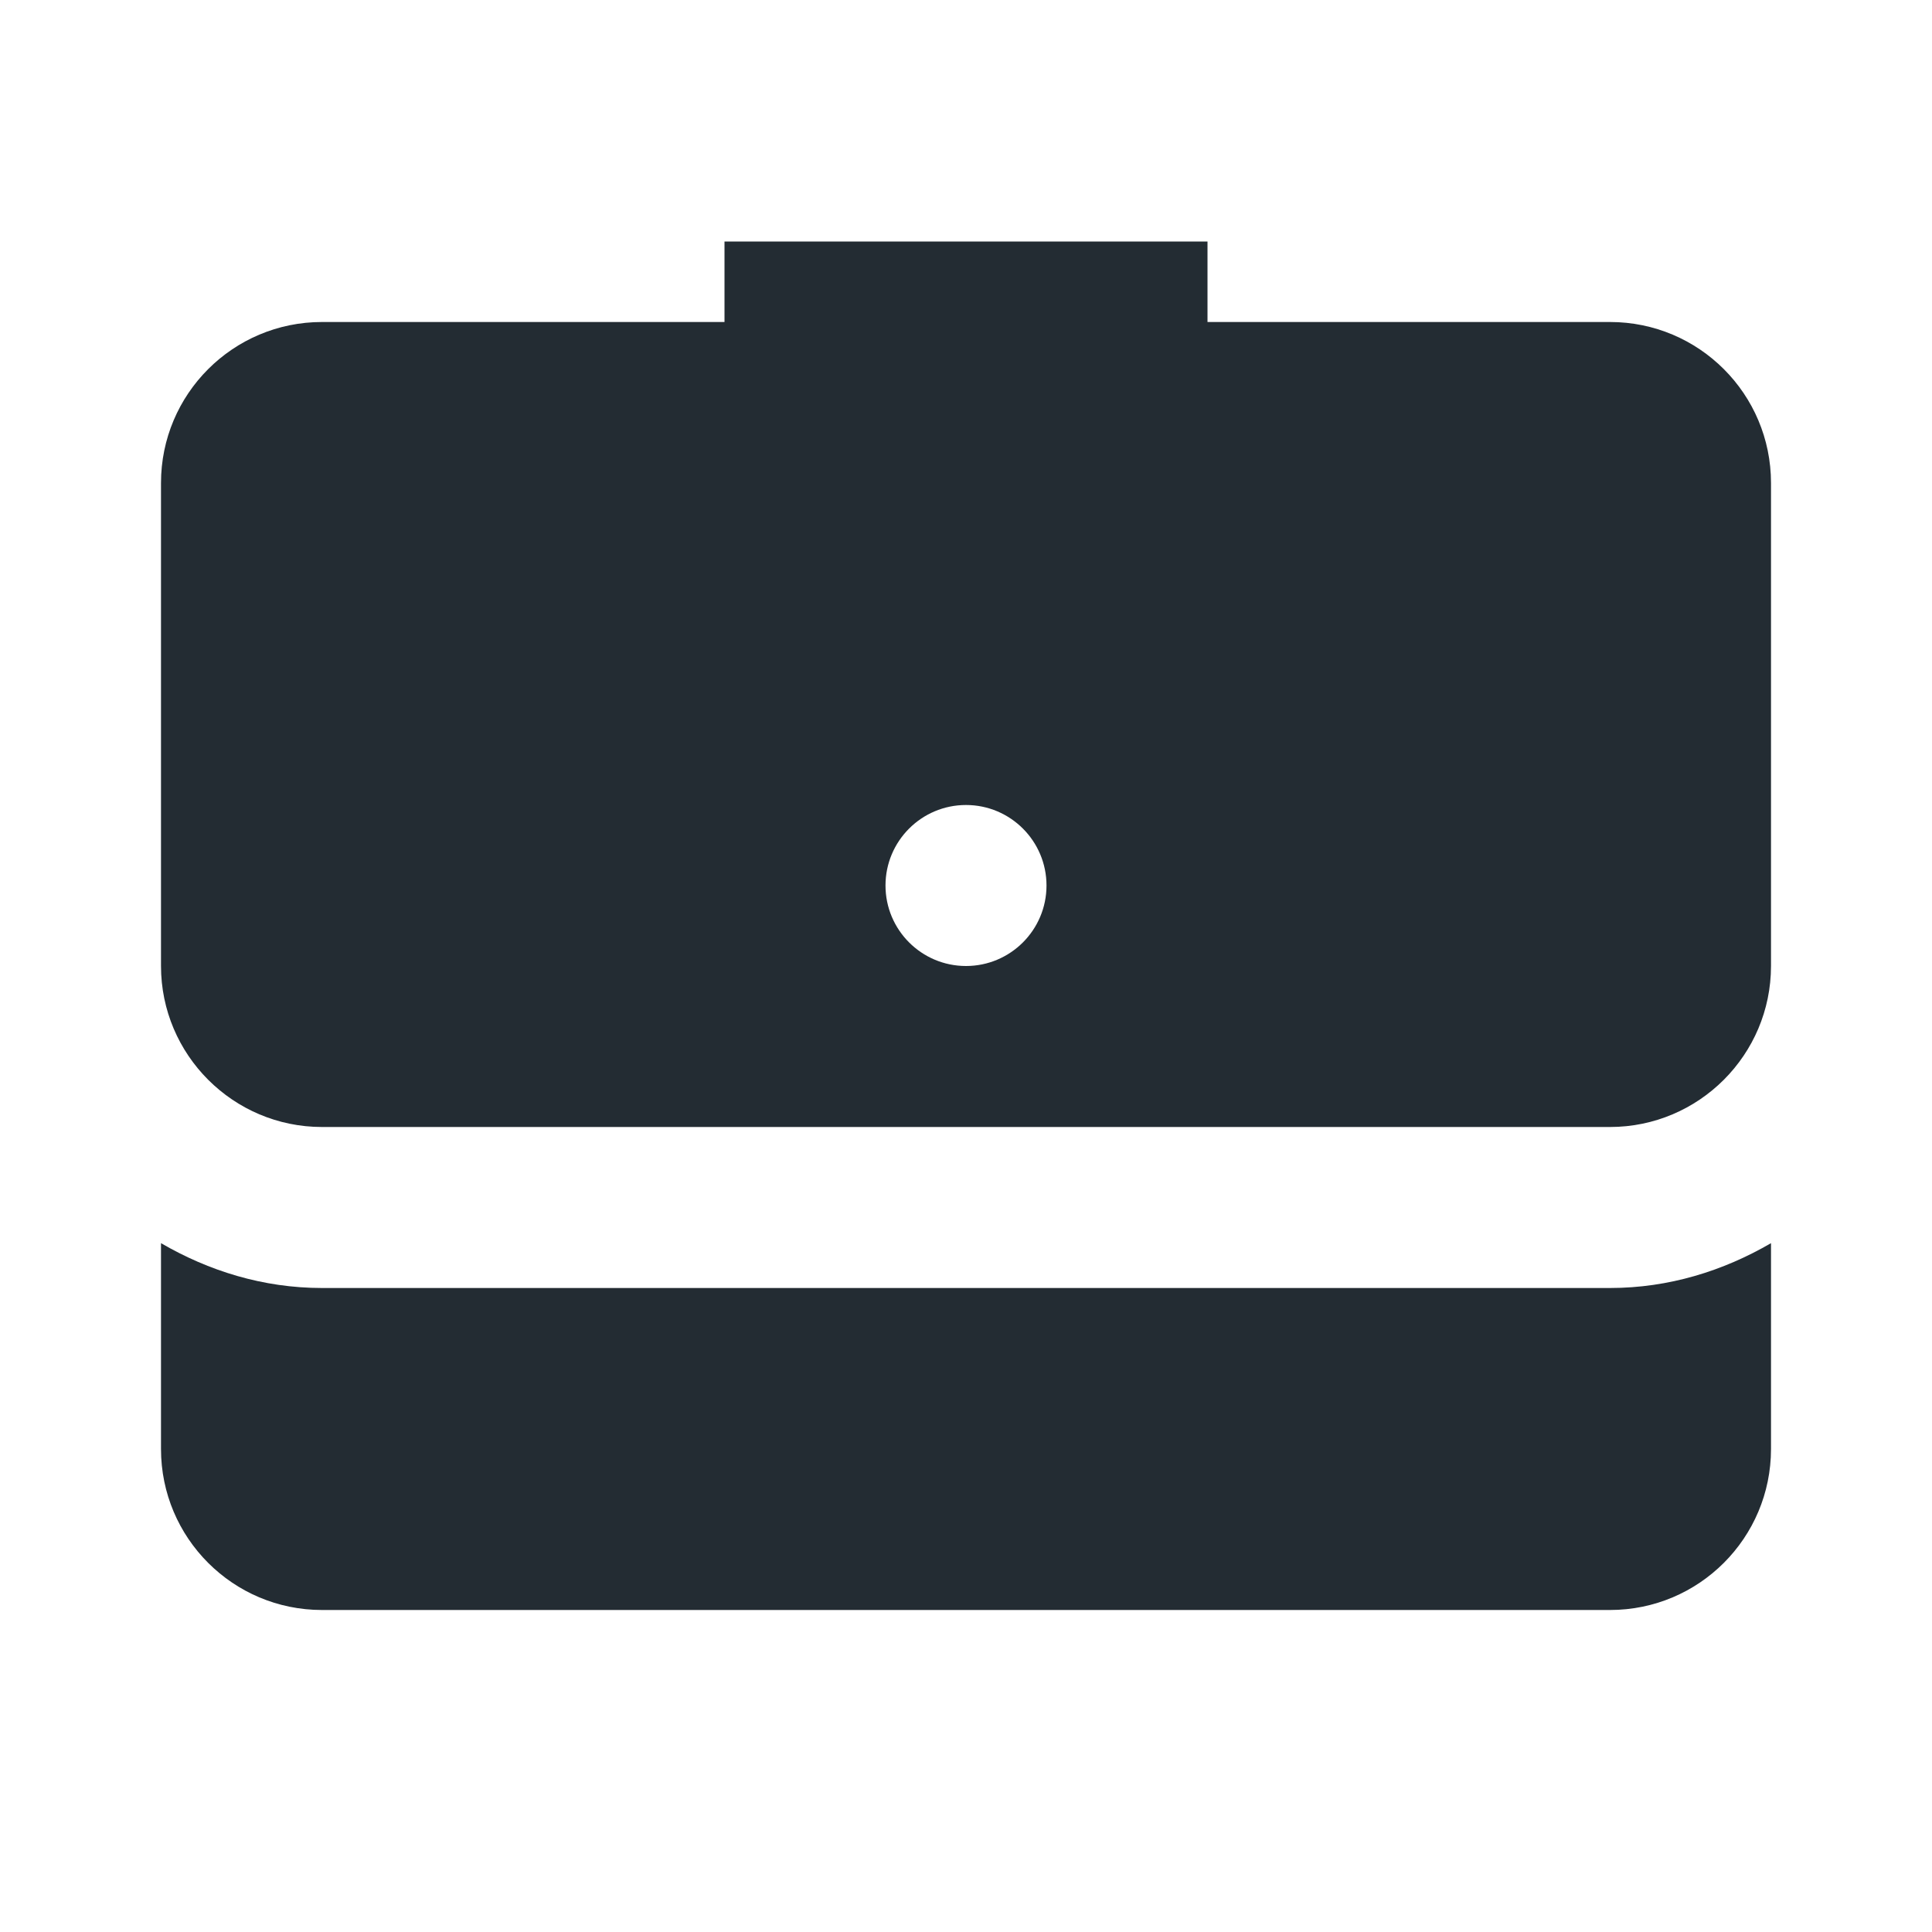 <?xml version="1.0"?><svg fill="#232C33" xmlns="http://www.w3.org/2000/svg"  viewBox="0 0 24 24" width="70px" height="70px">    <path d="M 9 3 L 9 4 L 4 4 C 2.895 4 2 4.895 2 6 L 2 12 C 2 13.103 2.897 14 4 14 L 20 14 C 21.103 14 22 13.103 22 12 L 22 6 C 22 4.895 21.105 4 20 4 L 15 4 L 15 3 L 9 3 z M 12 10 C 12.552 10 13 10.448 13 11 C 13 11.552 12.552 12 12 12 C 11.448 12 11 11.552 11 11 C 11 10.448 11.448 10 12 10 z M 2 15.443 L 2 18 C 2 19.105 2.895 20 4 20 L 20 20 C 21.105 20 22 19.105 22 18 L 22 15.443 C 21.409 15.787 20.732 16 20 16 L 4 16 C 3.268 16 2.591 15.787 2 15.443 z"/></svg>